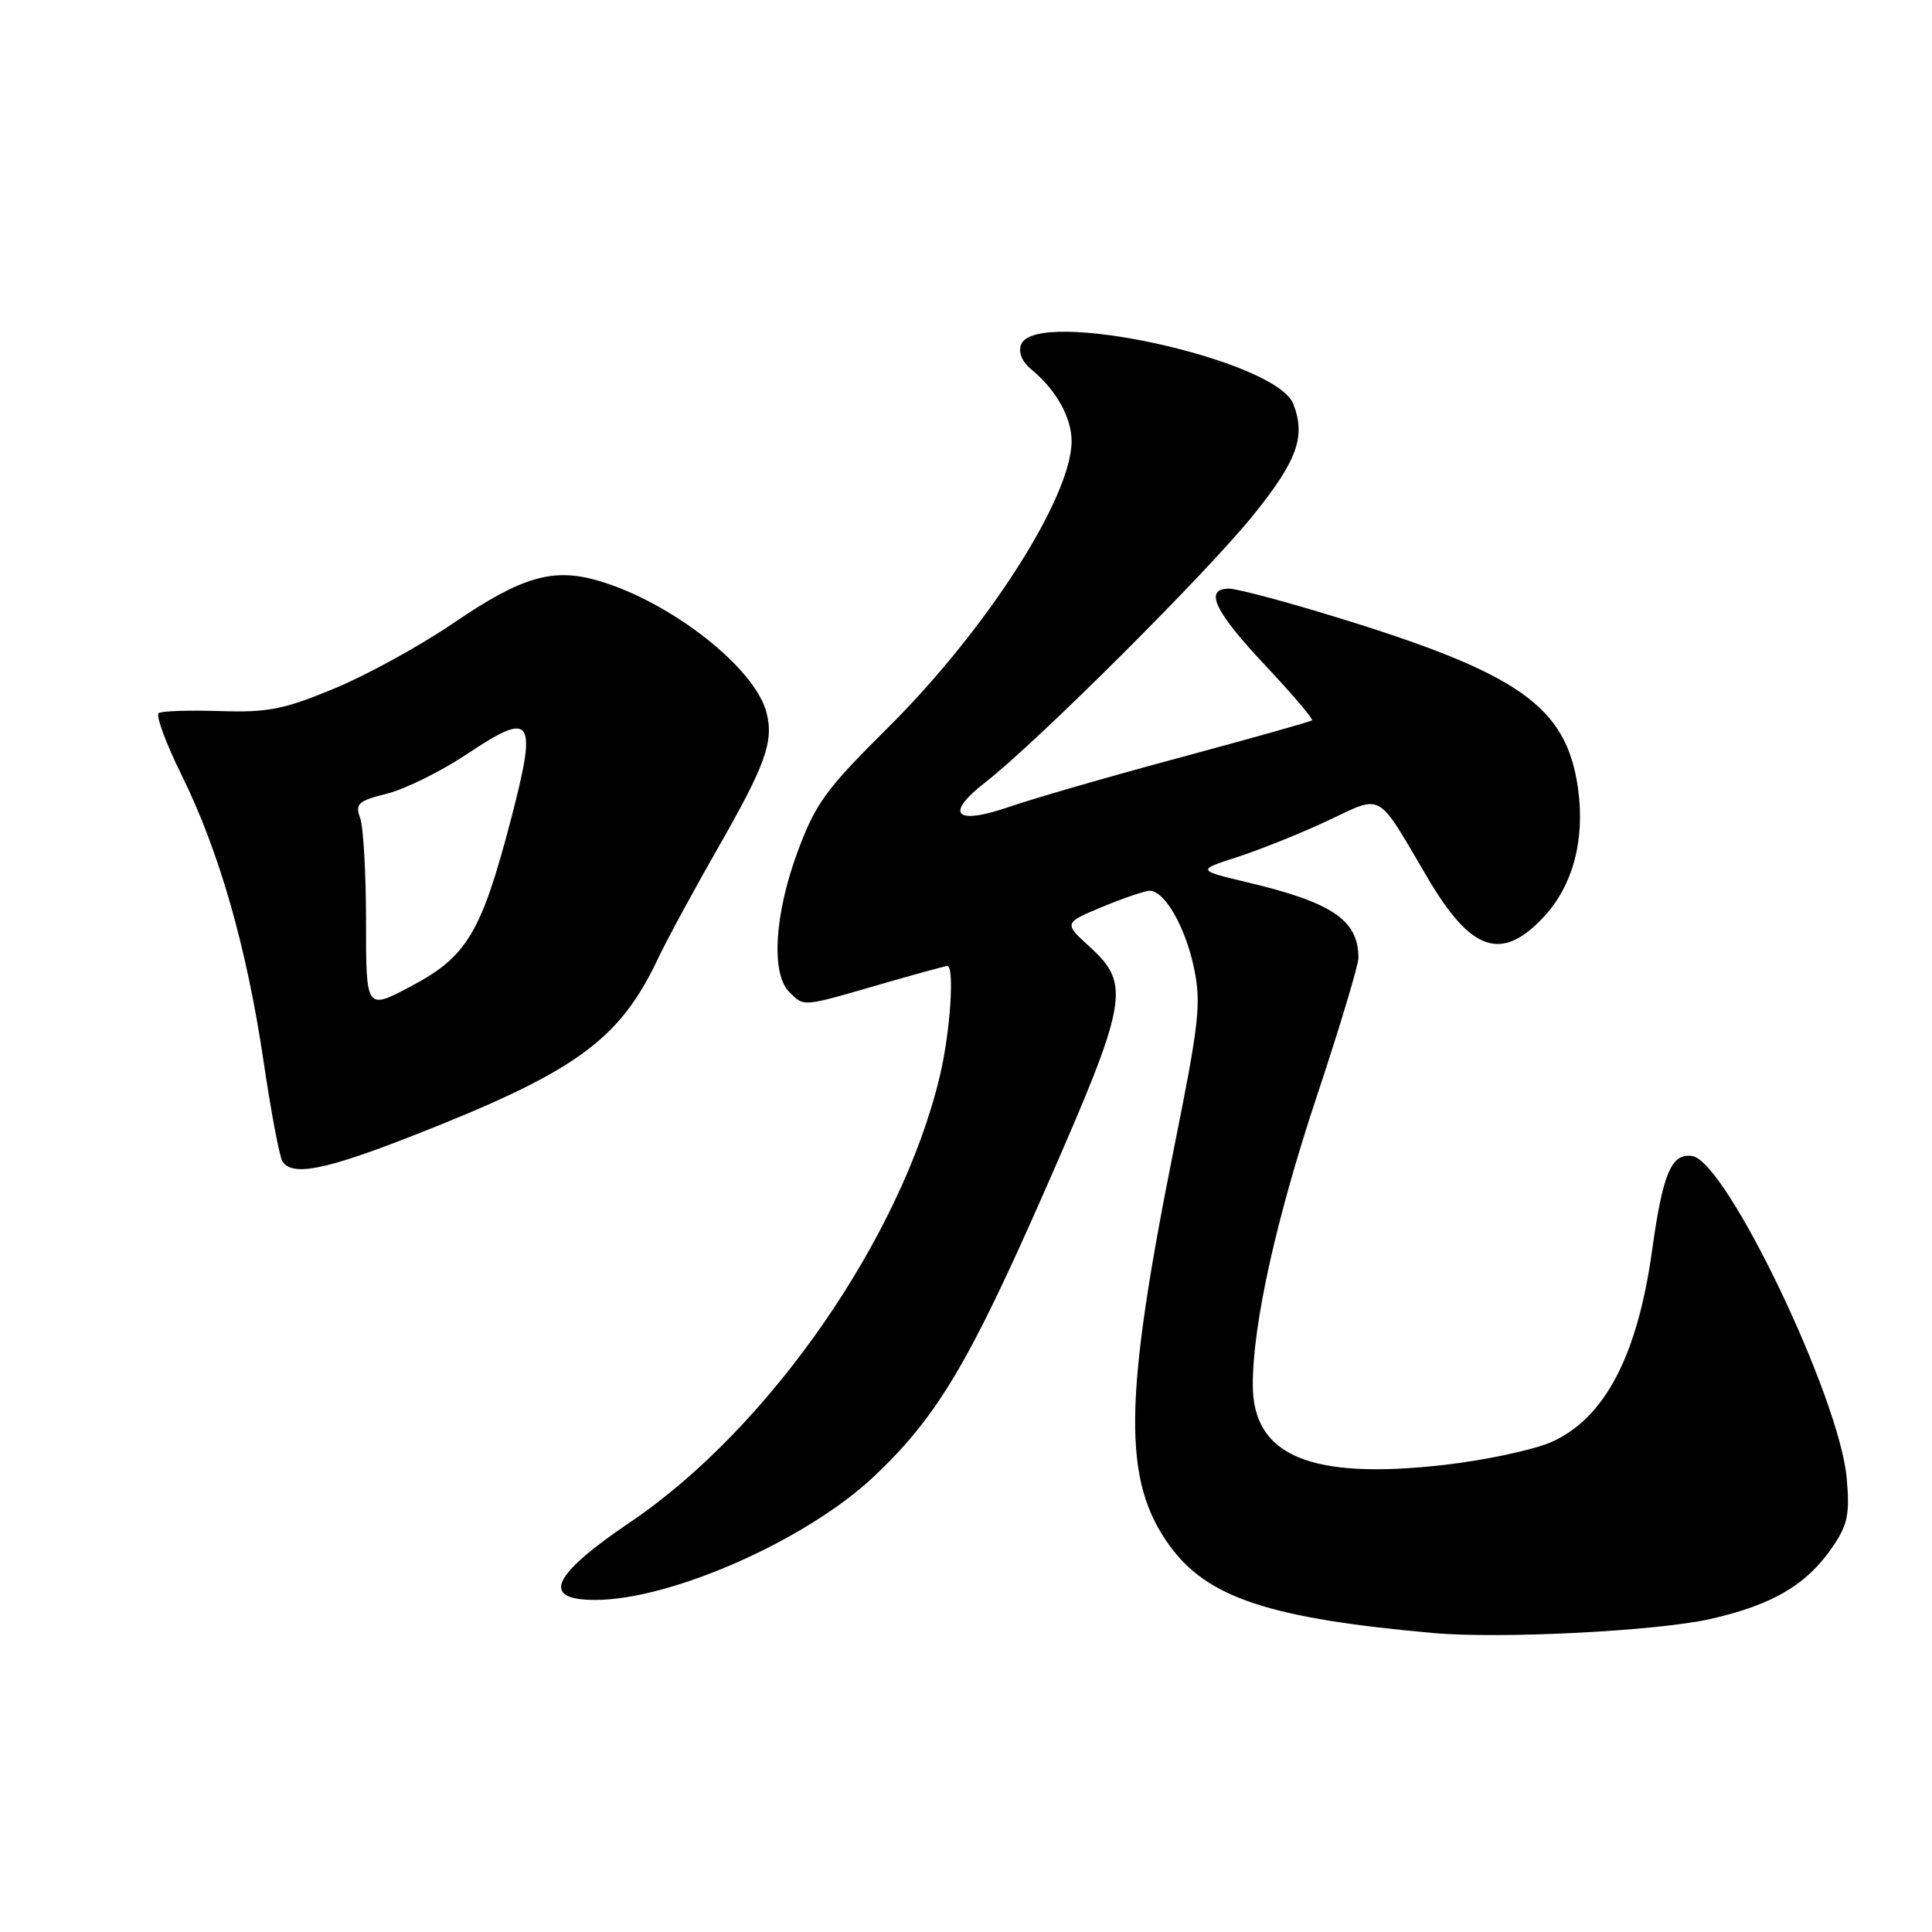 <?xml version="1.0" encoding="UTF-8" standalone="no"?>
<!DOCTYPE svg PUBLIC "-//W3C//DTD SVG 1.1//EN" "http://www.w3.org/Graphics/SVG/1.1/DTD/svg11.dtd" >
<svg xmlns="http://www.w3.org/2000/svg" xmlns:xlink="http://www.w3.org/1999/xlink" version="1.1" viewBox="0 0 256 256">
 <g >
 <path fill="currentColor"
d=" M 226.71 214.51 C 234.92 212.63 239.42 209.97 242.82 204.98 C 244.83 202.04 245.12 200.64 244.70 195.89 C 243.77 185.20 228.73 153.83 224.23 153.18 C 221.46 152.78 220.34 155.43 218.91 165.69 C 216.97 179.68 212.61 187.96 205.56 191.08 C 203.19 192.12 196.80 193.49 191.35 194.11 C 173.64 196.12 166.00 192.92 166.00 183.50 C 166.00 175.41 169.11 161.41 174.54 145.09 C 177.54 136.06 180.00 127.88 180.00 126.92 C 180.00 121.96 176.58 119.61 165.52 116.97 C 158.54 115.31 158.54 115.31 164.02 113.54 C 167.03 112.56 172.39 110.41 175.92 108.75 C 183.34 105.27 182.32 104.69 189.11 116.23 C 194.90 126.09 198.92 127.48 204.49 121.57 C 208.39 117.44 210.05 111.29 209.10 104.50 C 207.57 93.57 201.37 89.21 176.57 81.63 C 170.05 79.63 163.88 78.00 162.86 78.00 C 159.50 78.00 160.90 80.97 167.60 88.11 C 171.23 91.97 174.04 95.27 173.85 95.45 C 173.66 95.62 165.85 97.82 156.50 100.34 C 147.15 102.85 136.92 105.81 133.77 106.90 C 126.54 109.40 125.09 107.91 130.59 103.64 C 137.44 98.31 160.04 75.77 166.13 68.18 C 171.91 60.98 173.03 57.85 171.38 53.54 C 169.12 47.65 137.21 40.67 135.30 45.66 C 134.91 46.68 135.42 47.92 136.61 48.91 C 139.92 51.62 142.00 55.31 141.99 58.47 C 141.97 65.94 130.67 83.53 117.51 96.57 C 109.41 104.61 108.05 106.48 105.68 112.88 C 102.62 121.15 102.15 129.00 104.57 131.43 C 106.57 133.43 106.21 133.45 116.40 130.50 C 121.15 129.12 125.25 128.00 125.52 128.00 C 126.50 128.00 125.93 136.69 124.55 142.51 C 119.50 163.91 101.92 189.26 83.50 201.70 C 73.07 208.75 71.60 212.00 78.85 212.00 C 88.94 212.00 106.86 204.07 115.78 195.66 C 124.16 187.75 128.39 180.66 138.60 157.40 C 149.45 132.69 149.85 130.47 144.47 125.53 C 140.93 122.30 140.93 122.30 146.10 120.15 C 148.94 118.97 151.77 118.01 152.38 118.03 C 154.36 118.09 157.08 122.87 158.21 128.26 C 159.18 132.92 158.90 135.51 155.66 151.64 C 148.85 185.56 148.71 196.16 154.99 204.82 C 159.98 211.72 168.28 214.46 190.00 216.39 C 198.92 217.18 219.65 216.12 226.71 214.51 Z  M 54.41 150.60 C 76.22 142.07 82.03 137.90 87.16 127.08 C 88.35 124.56 91.93 117.96 95.11 112.40 C 101.43 101.35 102.54 98.28 101.58 94.47 C 100.10 88.55 89.00 79.81 79.35 76.97 C 73.30 75.18 69.16 76.38 60.10 82.55 C 55.66 85.58 48.53 89.49 44.26 91.25 C 37.60 94.01 35.46 94.43 29.17 94.22 C 25.14 94.09 21.48 94.21 21.04 94.48 C 20.60 94.75 21.97 98.47 24.08 102.74 C 29.04 112.78 32.68 125.48 34.92 140.61 C 35.90 147.27 37.03 153.23 37.41 153.86 C 38.67 155.90 42.95 155.08 54.41 150.60 Z  M 48.50 122.17 C 48.50 115.75 48.15 109.54 47.72 108.38 C 47.03 106.50 47.45 106.12 51.32 105.15 C 53.73 104.54 58.50 102.18 61.92 99.89 C 70.62 94.09 71.24 95.05 67.65 108.78 C 63.77 123.58 61.85 126.78 54.49 130.67 C 48.50 133.85 48.50 133.85 48.50 122.17 Z "/>
</g>
</svg>